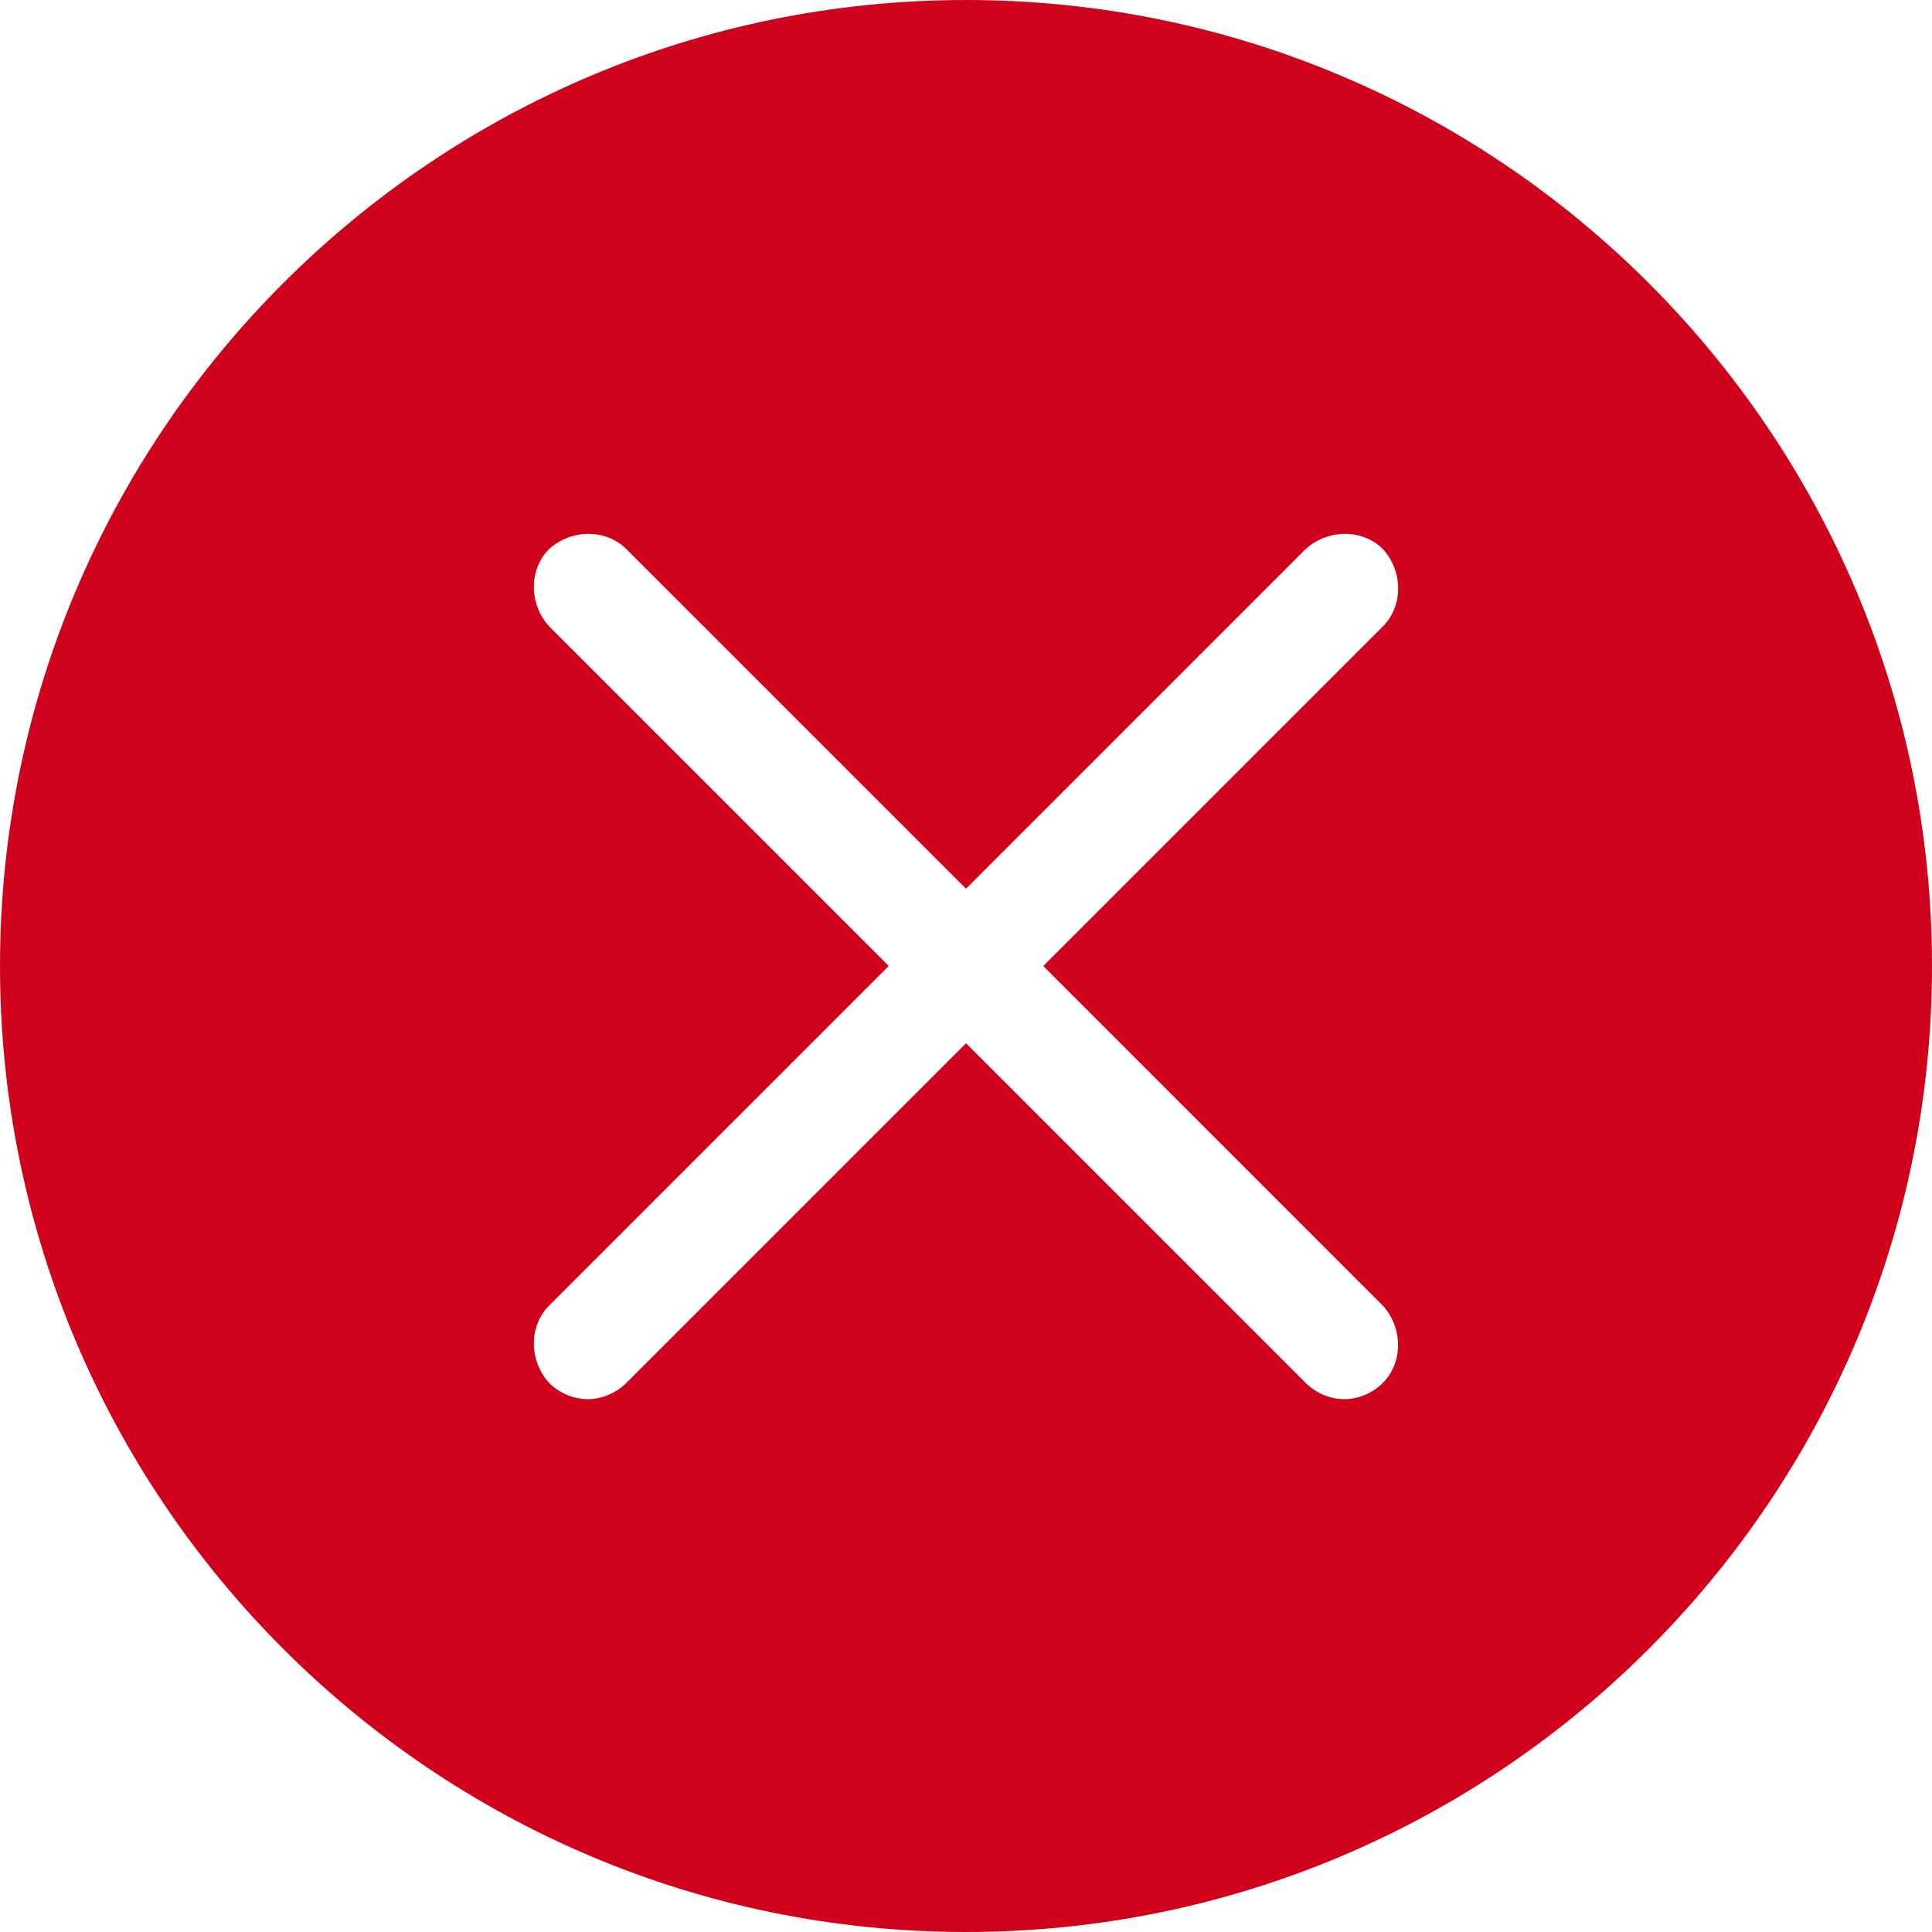 <?xml version="1.0" encoding="UTF-8"?>
<svg width="20px" height="20px" viewBox="0 0 20 20" version="1.1" xmlns="http://www.w3.org/2000/svg" xmlns:xlink="http://www.w3.org/1999/xlink">
    <!-- Generator: sketchtool 52.2 (67145) - http://www.bohemiancoding.com/sketch -->
    <title>89763F34-EE3B-4B0D-BBF7-7A43EE8509C5</title>
    <desc>Created with sketchtool.</desc>
    <g id="Users" stroke="none" stroke-width="1" fill="none" fill-rule="evenodd">
        <g id="Uploads---Files-upload-1" transform="translate(-1043, -593)" fill="#D0021B">
            <g id="Group-2" transform="translate(231, 434)">
                <g id="Item" transform="translate(0, 145)">
                    <path d="M822,14 C827.516,14 832,18.484 832,24 C832,29.516 827.516,34 822,34 C816.484,34 812,29.516 812,24 C812,18.484 816.484,14 822,14 Z M826.316,19.684 C826.105,19.474 825.748,19.474 825.516,19.684 L822,23.2 L818.484,19.684 C818.274,19.474 817.916,19.474 817.684,19.684 C817.474,19.895 817.474,20.252 817.684,20.484 L821.2,24 L817.684,27.516 C817.474,27.726 817.474,28.084 817.684,28.316 C817.79,28.421 817.937,28.484 818.084,28.484 C818.231,28.484 818.378,28.421 818.484,28.316 L822,24.8 L825.516,28.316 C825.621,28.421 825.768,28.484 825.915,28.484 C826.062,28.484 826.21,28.421 826.315,28.316 C826.525,28.105 826.525,27.747 826.315,27.516 L822.8,24 L826.316,20.484 C826.526,20.274 826.526,19.916 826.316,19.684 Z" id="Fill-2"></path>
                </g>
            </g>
        </g>
    </g>
</svg>
